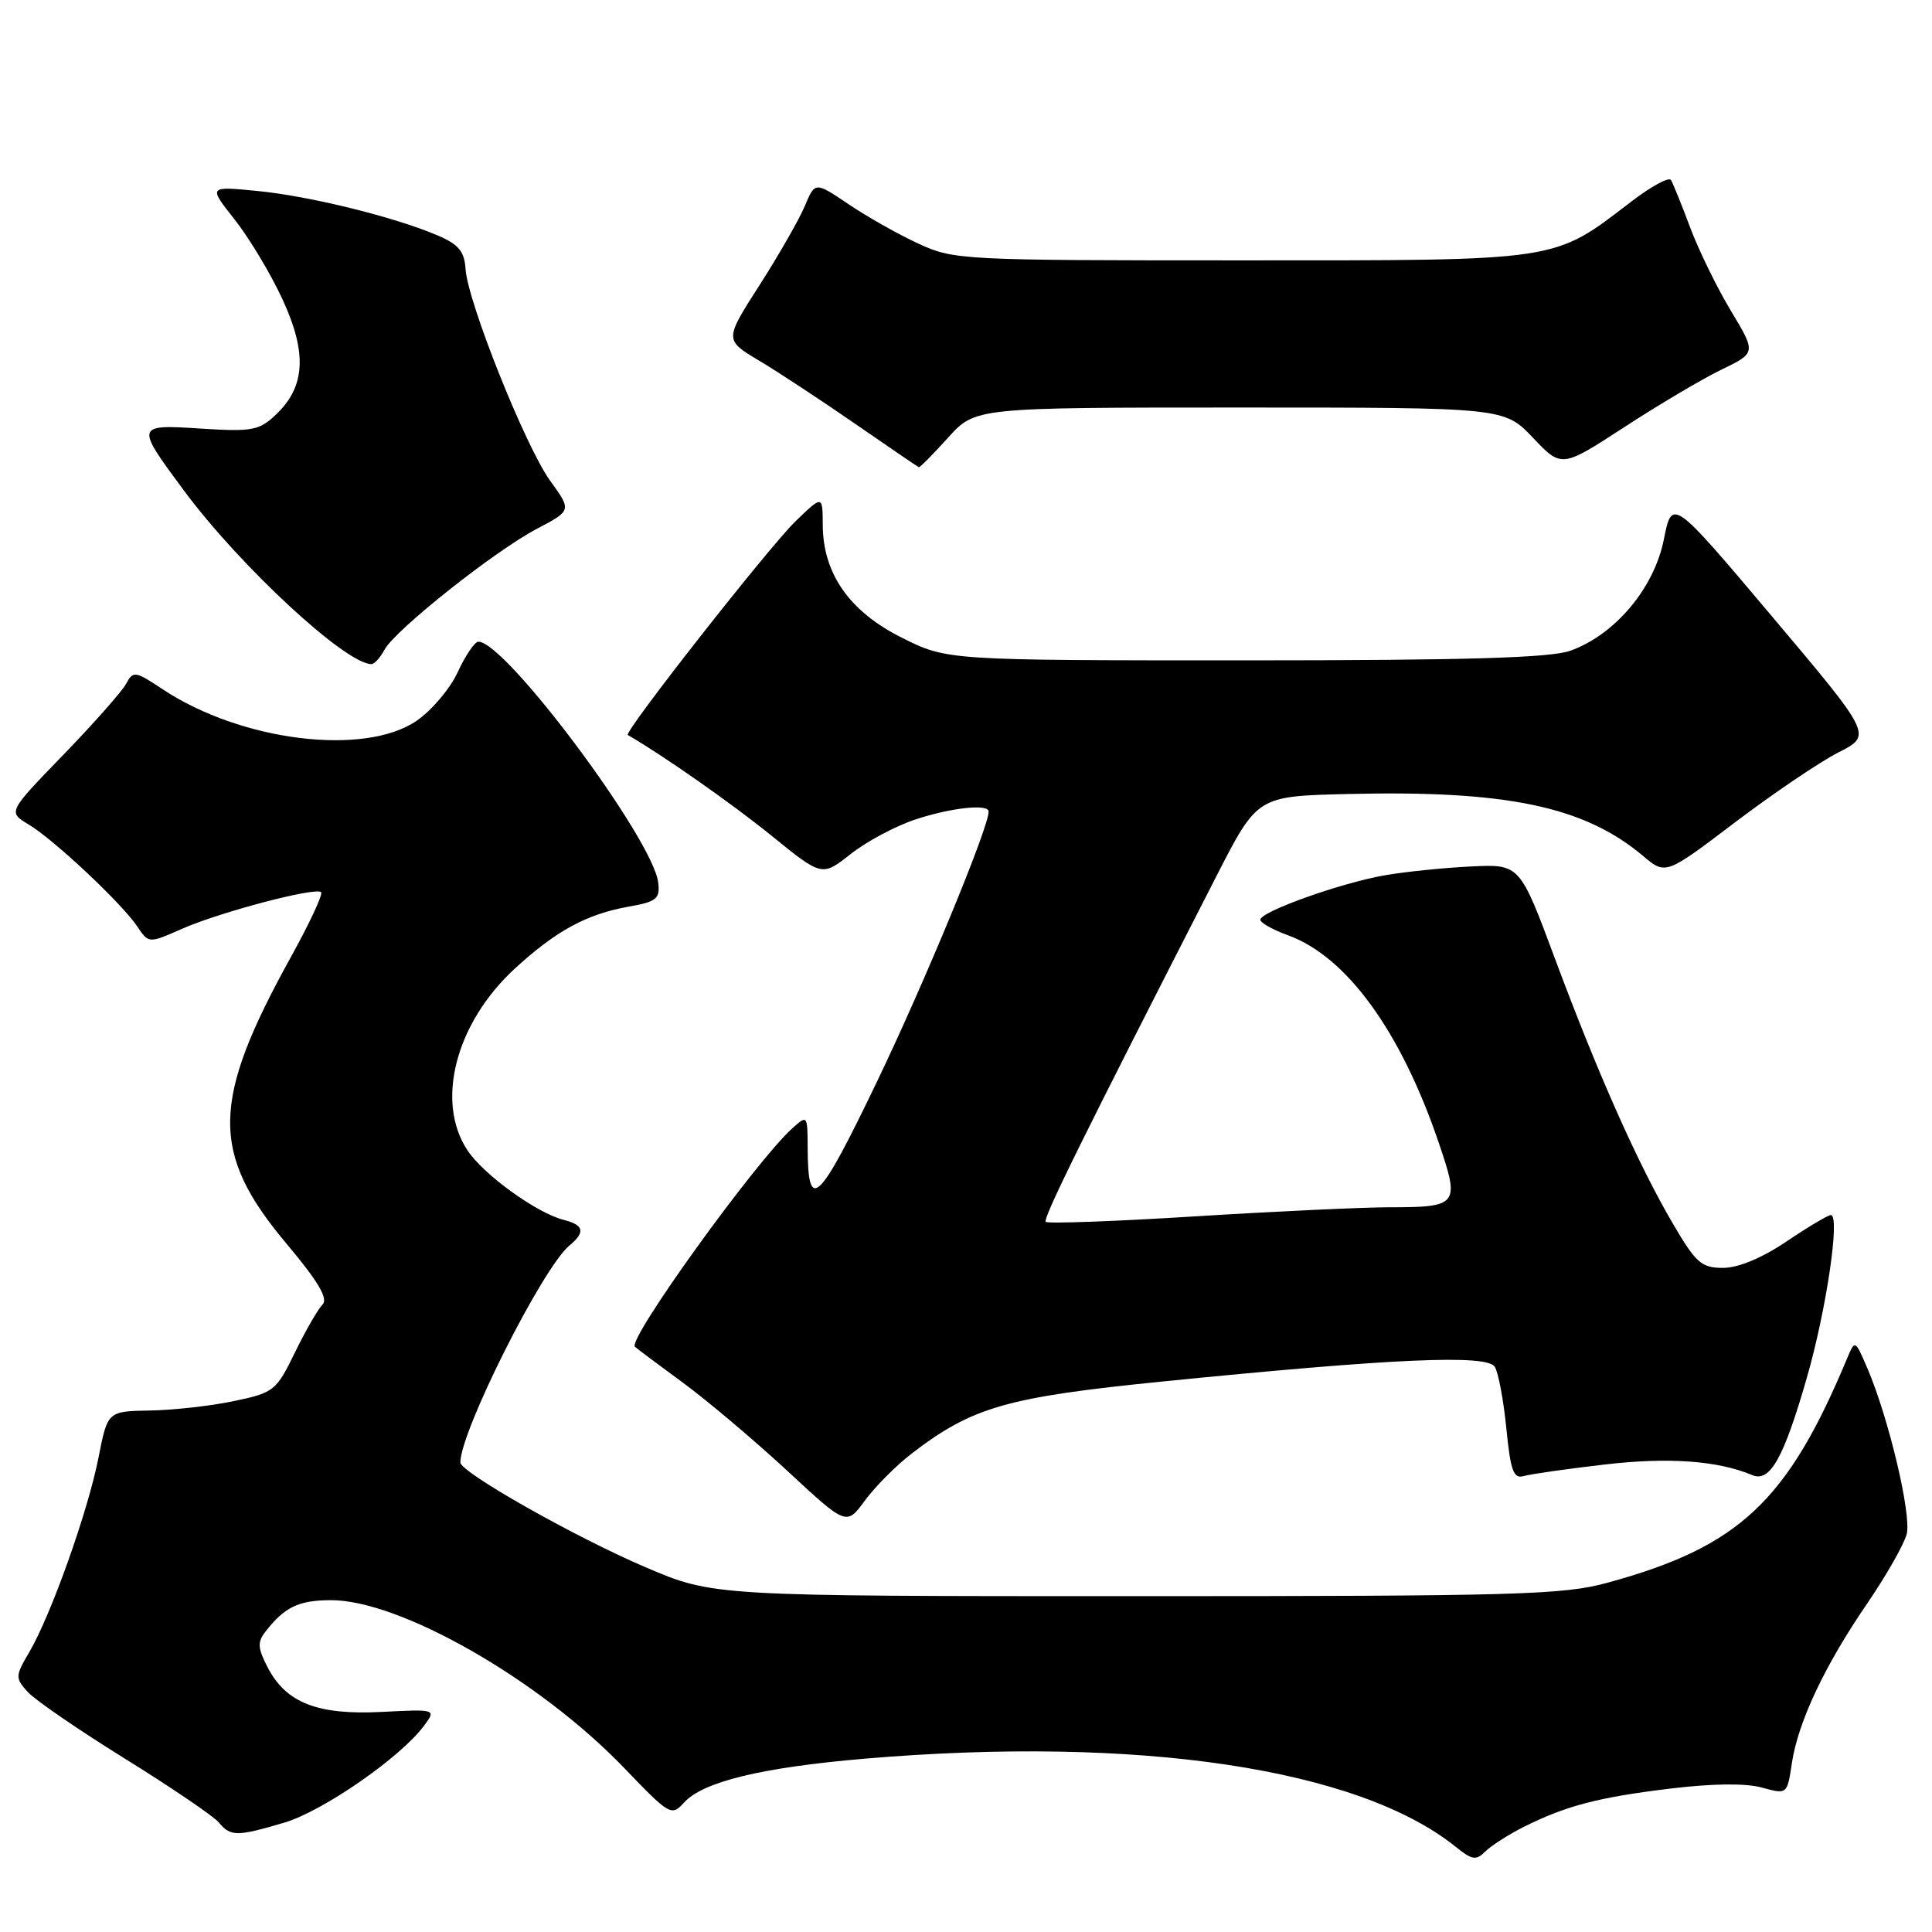 <?xml version="1.0" encoding="UTF-8" standalone="no"?>
<!DOCTYPE svg PUBLIC "-//W3C//DTD SVG 1.1//EN" "http://www.w3.org/Graphics/SVG/1.1/DTD/svg11.dtd" >
<svg xmlns="http://www.w3.org/2000/svg" xmlns:xlink="http://www.w3.org/1999/xlink" version="1.1" viewBox="0 0 256 256">
 <g >
 <path fill="currentColor"
d=" M 201.85 242.10 C 207.48 239.28 211.74 238.16 221.30 237.00 C 226.88 236.32 231.32 236.27 233.45 236.86 C 236.81 237.78 236.81 237.78 237.43 233.64 C 238.25 228.18 241.77 220.70 247.44 212.43 C 249.96 208.74 252.31 204.61 252.65 203.26 C 253.30 200.69 250.24 187.82 247.43 181.29 C 245.80 177.50 245.80 177.50 244.75 180.00 C 236.83 198.97 230.43 204.96 213.00 209.72 C 207.13 211.33 201.03 211.50 150.50 211.50 C 94.50 211.50 94.50 211.50 85.50 207.65 C 76.18 203.67 61.00 195.08 61.00 193.78 C 61.00 189.66 71.89 168.00 75.44 165.05 C 77.60 163.26 77.39 162.32 74.69 161.64 C 71.12 160.74 64.06 155.64 61.93 152.41 C 57.67 145.94 60.39 135.54 68.23 128.33 C 73.69 123.32 77.75 121.12 83.33 120.13 C 86.99 119.48 87.47 119.10 87.22 116.96 C 86.56 111.23 66.92 84.92 63.38 85.03 C 62.90 85.04 61.67 86.85 60.65 89.06 C 59.64 91.26 57.17 94.17 55.17 95.53 C 48.25 100.23 31.95 98.21 21.60 91.36 C 17.89 88.90 17.66 88.86 16.69 90.64 C 16.13 91.66 12.38 95.90 8.36 100.05 C 1.05 107.60 1.05 107.60 3.77 109.23 C 7.12 111.23 16.12 119.68 18.19 122.76 C 19.70 125.02 19.70 125.02 24.10 123.08 C 29.16 120.85 41.84 117.51 42.55 118.22 C 42.82 118.48 41.01 122.36 38.53 126.84 C 27.97 145.93 27.86 152.77 37.96 164.79 C 42.20 169.84 43.52 172.08 42.73 172.87 C 42.13 173.47 40.48 176.33 39.07 179.23 C 36.60 184.30 36.29 184.54 31.00 185.65 C 27.98 186.29 22.97 186.85 19.88 186.90 C 14.26 187.00 14.26 187.00 13.05 193.15 C 11.65 200.27 6.77 213.98 3.90 218.88 C 2.01 222.10 2.00 222.34 3.67 224.19 C 4.64 225.26 10.44 229.24 16.58 233.05 C 22.71 236.85 28.29 240.65 28.99 241.48 C 30.55 243.37 31.39 243.37 37.70 241.50 C 42.80 239.98 53.06 232.87 56.16 228.70 C 57.82 226.47 57.82 226.47 50.56 226.84 C 42.05 227.27 37.90 225.64 35.45 220.91 C 34.14 218.37 34.09 217.58 35.19 216.18 C 37.72 212.94 39.54 212.06 43.77 212.03 C 52.93 211.96 71.45 222.54 82.71 234.27 C 88.73 240.54 88.97 240.69 90.64 238.85 C 93.13 236.09 100.88 234.21 114.50 233.04 C 150.82 229.95 180.05 234.31 192.96 244.77 C 195.06 246.46 195.60 246.54 196.80 245.34 C 197.58 244.57 199.85 243.11 201.85 242.10 Z  M 120.77 192.63 C 128.83 186.43 133.36 185.13 154.10 183.05 C 184.65 179.99 197.04 179.44 198.07 181.11 C 198.54 181.87 199.23 185.55 199.60 189.28 C 200.15 194.87 200.55 195.97 201.88 195.59 C 202.77 195.33 207.59 194.64 212.59 194.06 C 221.07 193.07 227.59 193.53 232.18 195.46 C 234.54 196.45 236.35 193.22 239.41 182.58 C 242.00 173.60 243.86 161.00 242.60 161.00 C 242.23 161.00 239.58 162.57 236.72 164.50 C 233.46 166.70 230.33 168.00 228.31 168.00 C 225.45 168.00 224.72 167.36 221.69 162.18 C 217.07 154.31 211.73 142.30 206.08 127.13 C 201.38 114.50 201.38 114.50 194.94 114.81 C 191.40 114.98 186.25 115.50 183.50 115.98 C 177.71 116.98 167.00 120.80 167.00 121.87 C 167.00 122.27 168.64 123.19 170.64 123.92 C 178.42 126.73 185.61 136.62 190.65 151.44 C 193.46 159.70 193.25 159.97 184.00 159.97 C 180.43 159.98 168.85 160.52 158.27 161.18 C 147.69 161.84 138.83 162.16 138.57 161.90 C 138.15 161.48 143.44 150.77 161.23 116.00 C 166.61 105.50 166.61 105.50 178.55 105.21 C 199.66 104.70 209.91 106.85 217.72 113.42 C 220.71 115.94 220.71 115.94 229.92 108.95 C 234.98 105.12 241.14 100.95 243.60 99.70 C 248.08 97.42 248.08 97.42 234.82 81.70 C 221.56 65.98 221.56 65.98 220.46 71.52 C 219.17 77.96 213.96 84.14 208.06 86.23 C 205.42 87.17 194.32 87.50 165.00 87.50 C 125.50 87.50 125.50 87.50 119.50 84.50 C 112.57 81.04 109.04 76.01 109.02 69.55 C 109.00 65.61 109.00 65.61 105.43 69.05 C 101.89 72.48 82.60 97.05 83.19 97.39 C 87.87 100.10 97.04 106.52 102.21 110.72 C 108.92 116.16 108.92 116.16 112.71 113.17 C 114.79 111.52 118.65 109.46 121.28 108.59 C 126.01 107.02 131.00 106.48 131.00 107.54 C 131.00 109.67 122.51 130.20 116.23 143.27 C 108.43 159.51 107.05 160.83 107.02 152.10 C 107.00 147.73 106.98 147.71 104.96 149.53 C 100.07 153.97 83.12 177.48 84.13 178.45 C 84.33 178.65 87.20 180.80 90.50 183.22 C 93.80 185.65 100.02 190.91 104.33 194.90 C 112.16 202.17 112.16 202.17 114.60 198.83 C 115.95 197.00 118.72 194.21 120.77 192.63 Z  M 50.95 86.09 C 52.35 83.48 65.50 73.04 71.14 70.07 C 75.75 67.64 75.75 67.64 72.91 63.72 C 69.64 59.20 61.98 40.05 61.69 35.66 C 61.54 33.31 60.78 32.39 58.00 31.20 C 52.30 28.76 40.97 25.96 34.05 25.30 C 27.60 24.67 27.60 24.67 31.09 29.09 C 33.01 31.51 35.86 36.26 37.42 39.64 C 40.73 46.78 40.47 51.27 36.53 54.97 C 34.32 57.05 33.38 57.22 26.63 56.79 C 17.95 56.23 17.93 56.31 24.31 64.92 C 31.76 74.99 45.79 87.98 49.21 88.00 C 49.61 88.00 50.39 87.14 50.95 86.09 Z  M 125.62 58.00 C 129.23 54.00 129.23 54.00 164.27 54.00 C 199.31 54.00 199.31 54.00 203.12 58.00 C 206.92 62.00 206.92 62.00 215.21 56.61 C 219.77 53.64 225.57 50.20 228.10 48.98 C 232.70 46.75 232.70 46.75 229.35 41.18 C 227.51 38.12 225.08 33.15 223.95 30.13 C 222.82 27.10 221.67 24.28 221.41 23.85 C 221.14 23.42 218.80 24.69 216.21 26.67 C 205.70 34.71 207.11 34.50 164.50 34.50 C 127.35 34.50 126.39 34.45 121.69 32.28 C 119.04 31.06 114.88 28.71 112.44 27.06 C 108.00 24.07 108.00 24.07 106.65 27.28 C 105.91 29.05 103.21 33.77 100.65 37.77 C 95.99 45.04 95.99 45.04 100.56 47.77 C 103.08 49.27 108.82 53.05 113.32 56.16 C 117.82 59.27 121.61 61.86 121.75 61.91 C 121.89 61.96 123.63 60.20 125.62 58.00 Z "/>
</g>
</svg>